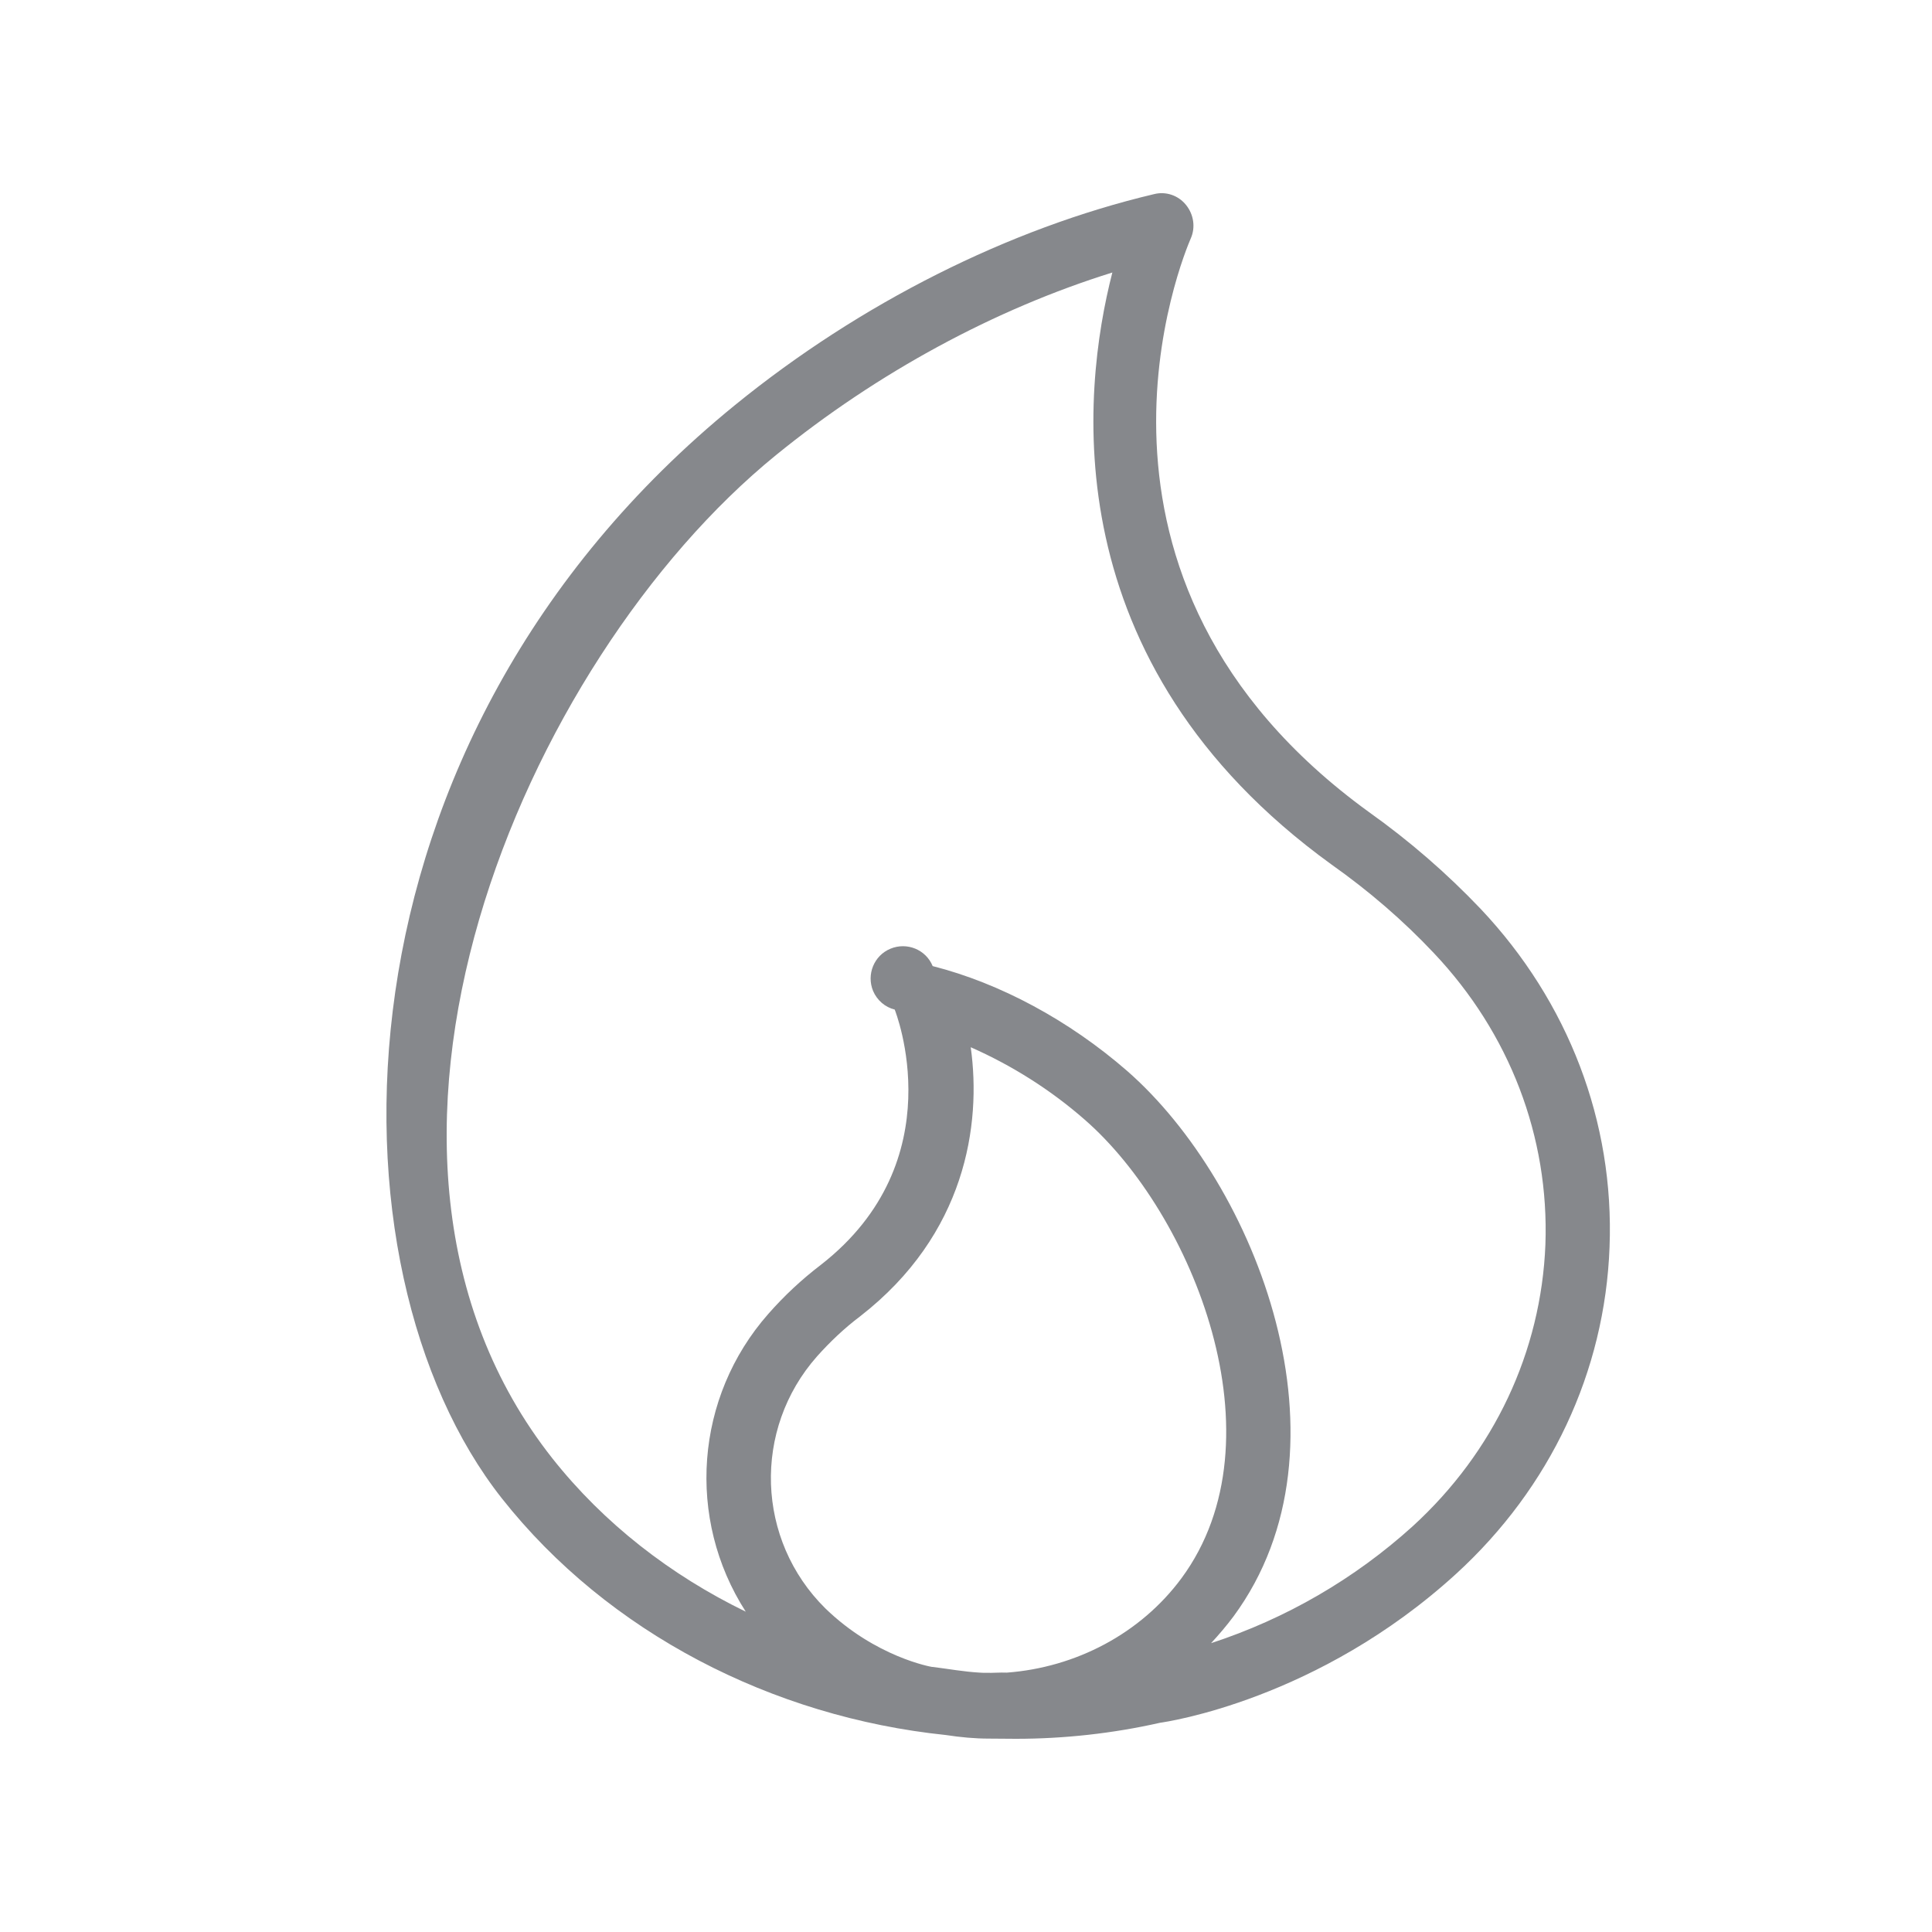 <svg width="20" height="20" viewBox="0 0 20 20" fill="none" xmlns="http://www.w3.org/2000/svg">
<path fill-rule="evenodd" clip-rule="evenodd" d="M14.625 15.799C14.022 16.345 13.311 16.757 12.537 17.01C12.619 16.921 12.697 16.83 12.77 16.732C14.069 14.966 13.004 12.254 11.668 11.086C11.067 10.563 10.352 10.178 9.655 10.001C9.585 9.83 9.389 9.75 9.218 9.821C9.048 9.891 8.968 10.087 9.038 10.258C9.079 10.354 9.161 10.426 9.262 10.451C9.268 10.467 9.885 12.013 8.497 13.094C8.299 13.245 8.117 13.415 7.953 13.602C7.195 14.462 7.101 15.721 7.72 16.684C6.942 16.306 6.252 15.771 5.719 15.098C3.224 11.938 5.421 6.836 8.032 4.712C9.082 3.857 10.3 3.199 11.515 2.821C11.199 4.05 10.892 6.857 13.783 8.949C14.172 9.224 14.529 9.532 14.843 9.866C15.629 10.697 16.038 11.769 15.998 12.883C15.954 13.993 15.467 15.029 14.625 15.799ZM9.649 17.256C9.644 17.256 9.064 17.155 8.544 16.65C7.827 15.942 7.789 14.797 8.458 14.041C8.592 13.891 8.74 13.75 8.906 13.625C9.995 12.778 10.161 11.644 10.049 10.841C10.477 11.03 10.876 11.282 11.228 11.59C12.346 12.564 13.291 14.897 12.232 16.336C11.807 16.912 11.135 17.262 10.422 17.315C10.352 17.312 10.281 17.319 10.211 17.317C10.188 17.317 10.165 17.317 10.143 17.315C9.979 17.306 9.817 17.276 9.655 17.256H9.649ZM15.328 9.409C14.975 9.038 14.588 8.703 14.172 8.407C10.832 5.987 12.264 2.614 12.326 2.47C12.378 2.354 12.357 2.22 12.278 2.122C12.198 2.022 12.068 1.978 11.945 2.01C10.445 2.365 8.904 3.139 7.609 4.193C3.325 7.679 3.318 13.133 5.196 15.512C6.295 16.903 7.998 17.775 9.792 17.961C9.942 17.984 10.09 17.998 10.24 17.998C10.277 17.998 10.459 18 10.516 18C11.014 18 11.518 17.945 12.009 17.834C12.075 17.825 13.644 17.597 15.073 16.293C16.05 15.4 16.614 14.198 16.662 12.91C16.712 11.615 16.237 10.372 15.328 9.409Z" fill="#86888C"/>
</svg>
